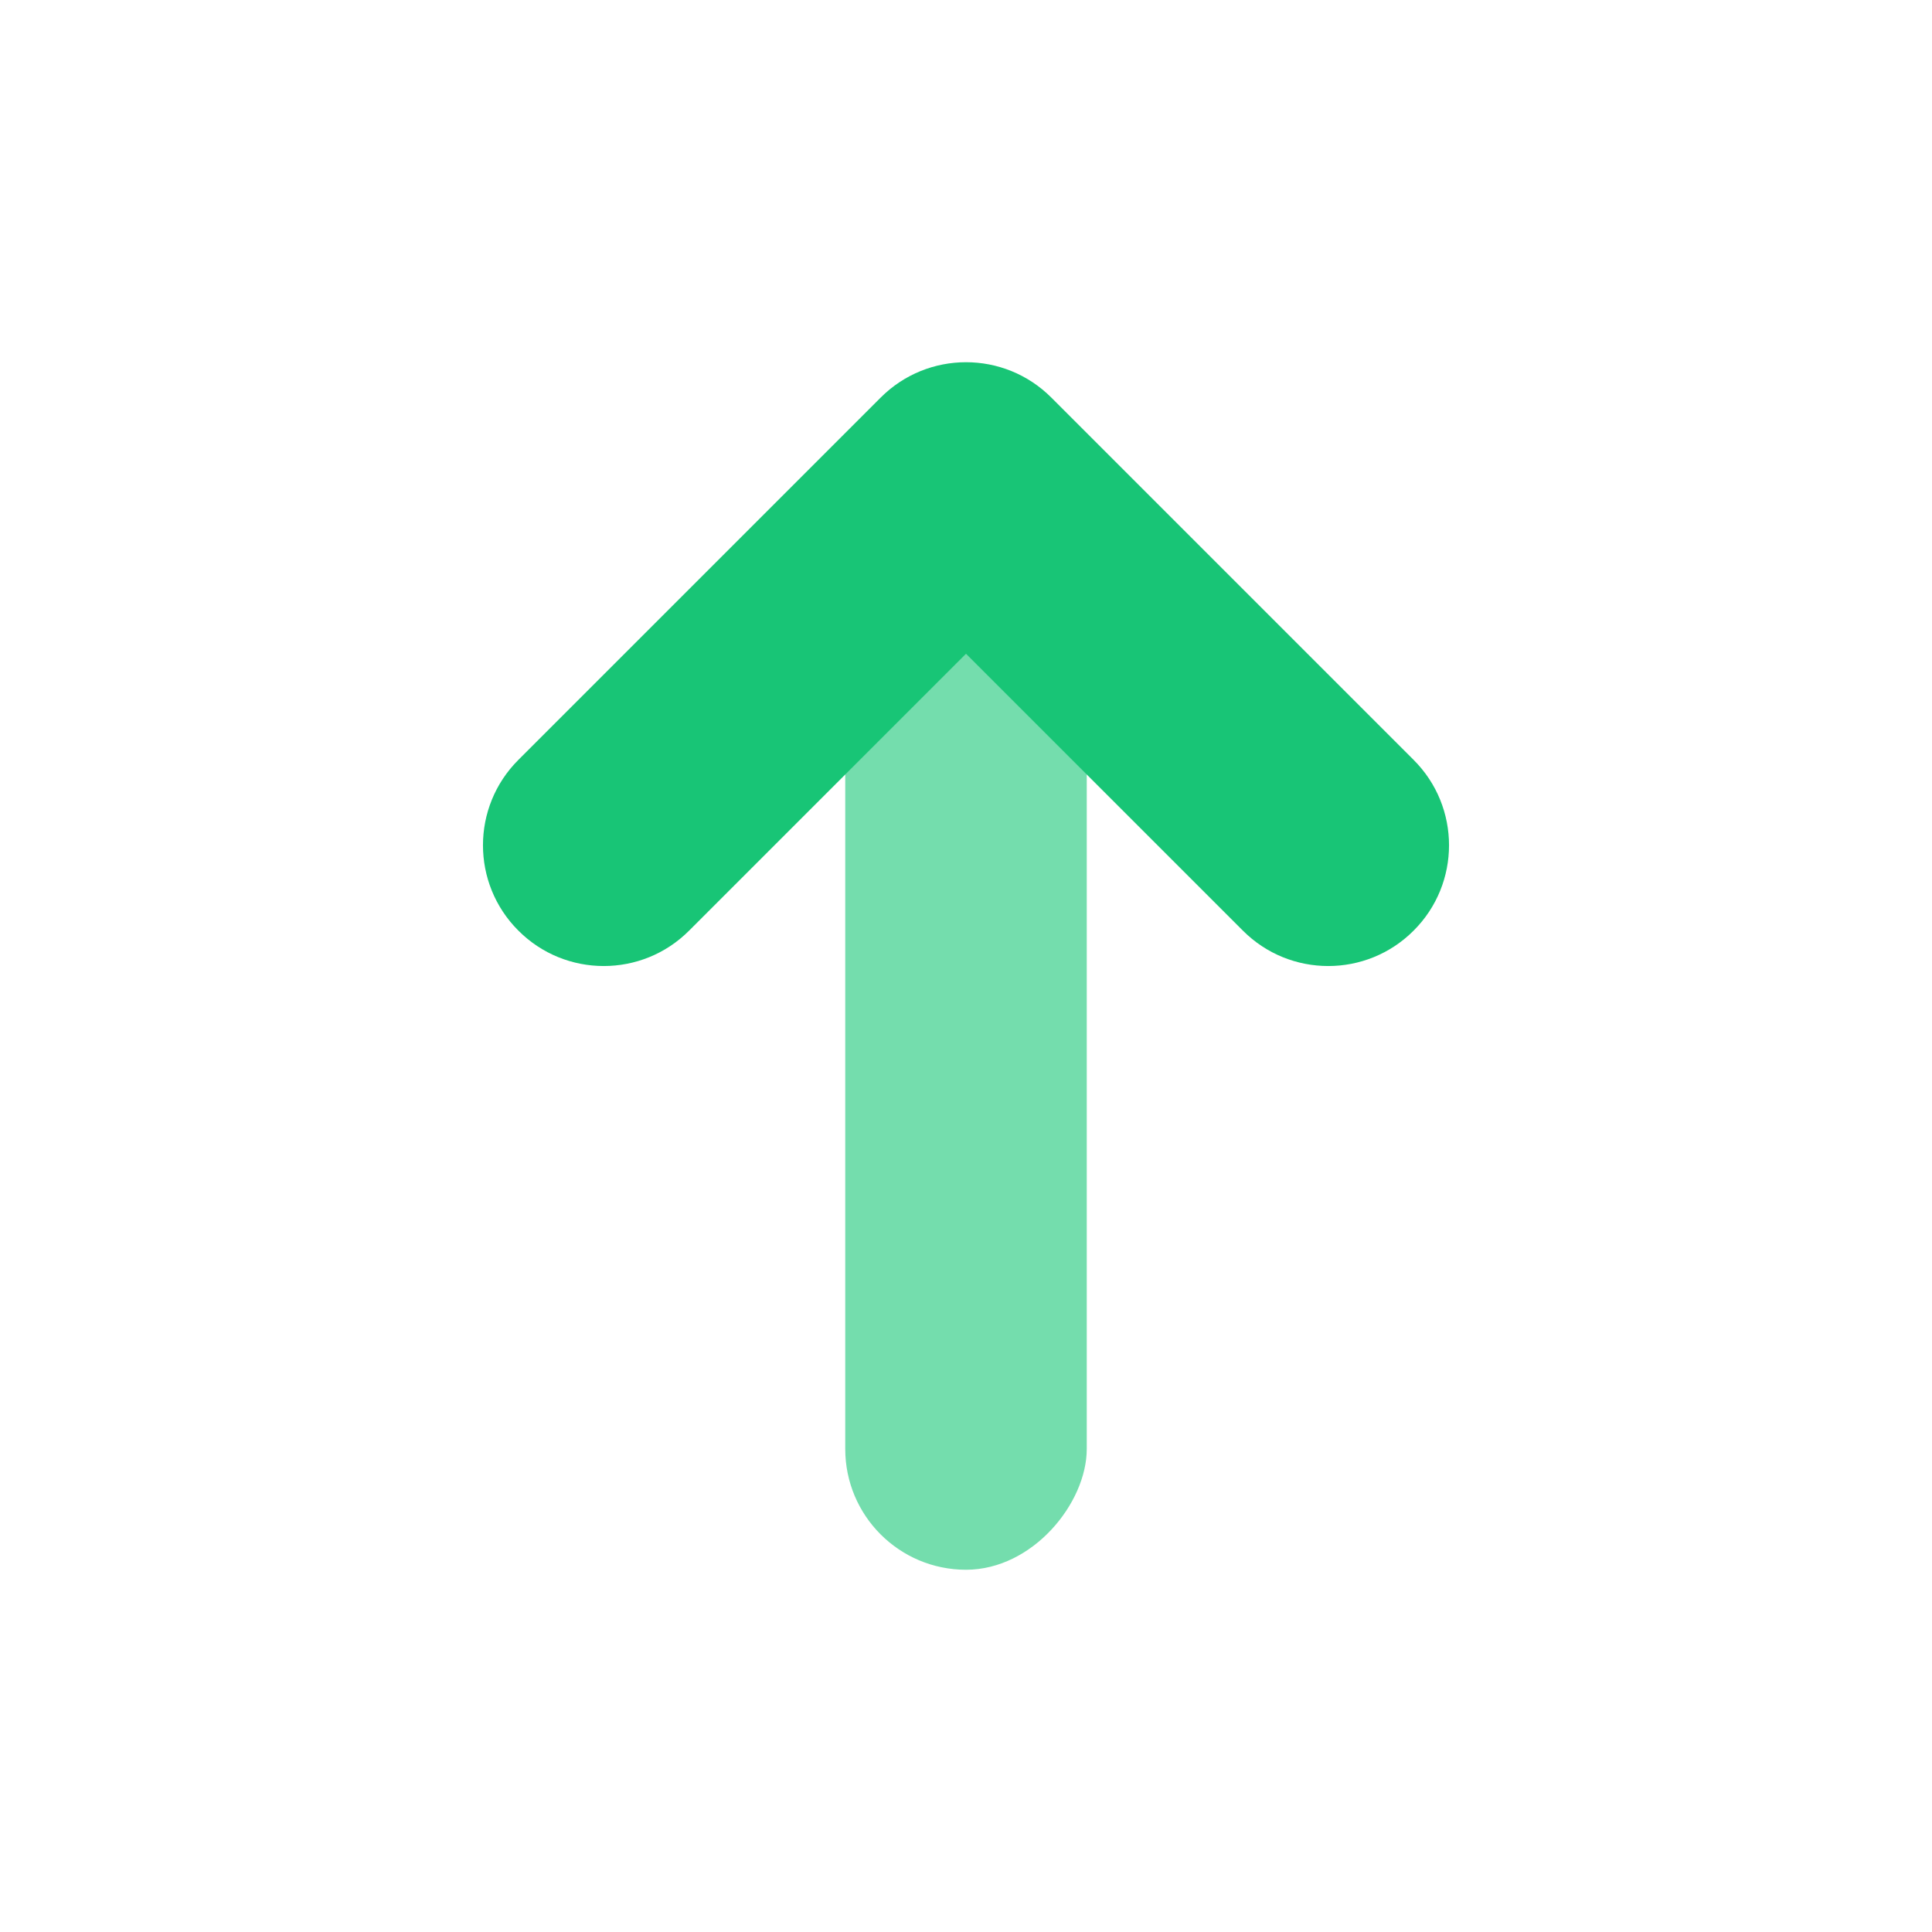 <?xml version="1.0" encoding="UTF-8"?>
<svg width="16px" height="16px" viewBox="0 0 16 16" version="1.1" xmlns="http://www.w3.org/2000/svg" xmlns:xlink="http://www.w3.org/1999/xlink">
    <!-- Generator: Sketch 53 (72520) - https://sketchapp.com -->
    <title>icon/up</title>
    <desc>Created with Sketch.</desc>
    <g id="icon/up" stroke="none" stroke-width="1" fill="none" fill-rule="evenodd">
        <rect id="Rectangle" fill="#74DDAD" fill-rule="nonzero" transform="translate(8, 9) scale(1, -1) rotate(-180) translate(-8, -9) " x="7" y="5" width="2" height="8" rx="1"></rect>
        <path d="M10.293,3.293 C10.683,2.902 11.317,2.902 11.707,3.293 C12.098,3.683 12.098,4.317 11.707,4.707 L8.707,7.707 C8.317,8.098 7.683,8.098 7.293,7.707 L4.293,4.707 C3.902,4.317 3.902,3.683 4.293,3.293 C4.683,2.902 5.317,2.902 5.707,3.293 L8,5.586 L10.293,3.293 Z" id="Path-104" fill="#18C576" fill-rule="nonzero" transform="translate(8, 5.5) scale(1, -1) translate(-8, -5.5) "></path>
    </g>
</svg>
